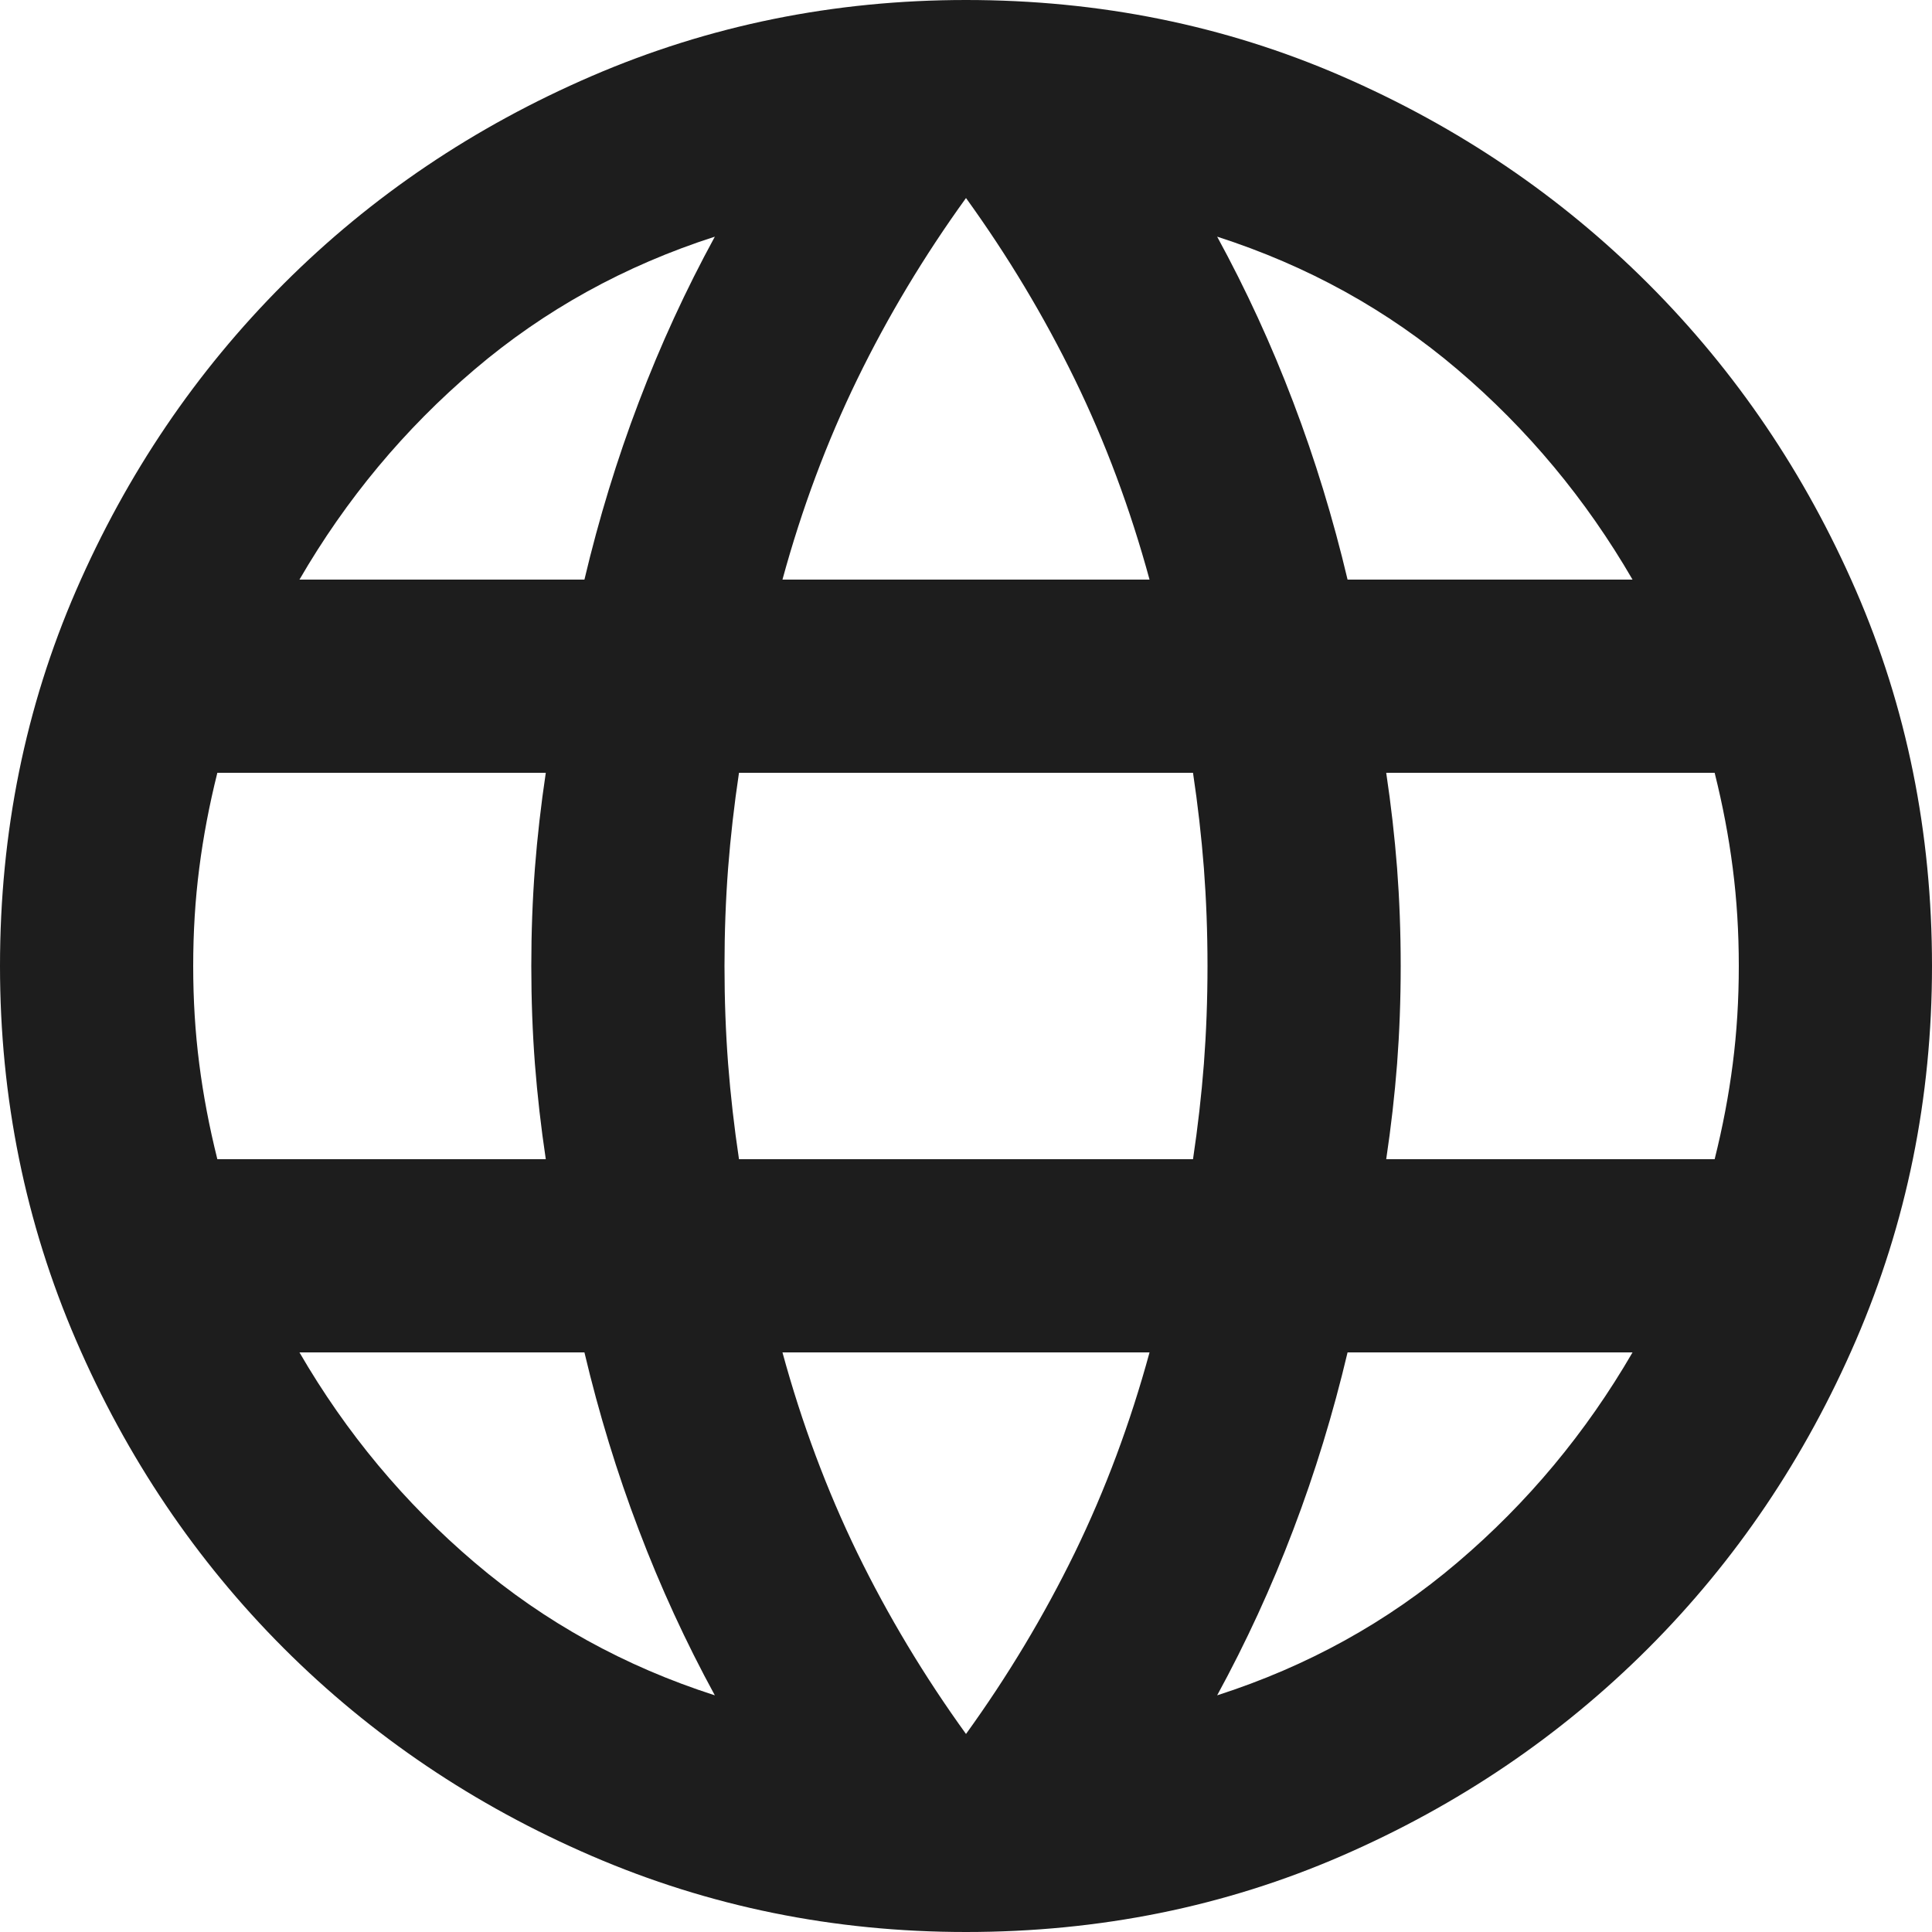 <svg width="30" height="30" viewBox="0 0 30 30" fill="none" xmlns="http://www.w3.org/2000/svg">
<path d="M15 30C12.95 30 11.012 29.606 9.188 28.819C7.362 28.031 5.769 26.956 4.406 25.594C3.044 24.231 1.969 22.637 1.181 20.812C0.394 18.988 0 17.05 0 15C0 12.925 0.394 10.981 1.181 9.169C1.969 7.356 3.044 5.769 4.406 4.406C5.769 3.044 7.362 1.969 9.188 1.181C11.012 0.394 12.95 0 15 0C17.075 0 19.019 0.394 20.831 1.181C22.644 1.969 24.231 3.044 25.594 4.406C26.956 5.769 28.031 7.356 28.819 9.169C29.606 10.981 30 12.925 30 15C30 17.05 29.606 18.988 28.819 20.812C28.031 22.637 26.956 24.231 25.594 25.594C24.231 26.956 22.644 28.031 20.831 28.819C19.019 29.606 17.075 30 15 30ZM15 26.925C15.65 26.025 16.212 25.087 16.688 24.113C17.163 23.137 17.55 22.1 17.85 21H12.15C12.45 22.1 12.838 23.137 13.312 24.113C13.787 25.087 14.35 26.025 15 26.925ZM11.1 26.325C10.65 25.5 10.256 24.644 9.919 23.756C9.581 22.869 9.3 21.95 9.075 21H4.65C5.375 22.25 6.281 23.337 7.369 24.262C8.456 25.188 9.7 25.875 11.1 26.325ZM18.9 26.325C20.3 25.875 21.544 25.188 22.631 24.262C23.719 23.337 24.625 22.25 25.35 21H20.925C20.7 21.95 20.419 22.869 20.081 23.756C19.744 24.644 19.35 25.5 18.9 26.325ZM3.375 18H8.475C8.4 17.5 8.344 17.006 8.306 16.519C8.269 16.031 8.25 15.525 8.25 15C8.25 14.475 8.269 13.969 8.306 13.481C8.344 12.994 8.4 12.5 8.475 12H3.375C3.25 12.5 3.156 12.994 3.094 13.481C3.031 13.969 3 14.475 3 15C3 15.525 3.031 16.031 3.094 16.519C3.156 17.006 3.25 17.5 3.375 18ZM11.475 18H18.525C18.6 17.5 18.656 17.006 18.694 16.519C18.731 16.031 18.75 15.525 18.75 15C18.75 14.475 18.731 13.969 18.694 13.481C18.656 12.994 18.6 12.5 18.525 12H11.475C11.4 12.5 11.344 12.994 11.306 13.481C11.269 13.969 11.25 14.475 11.25 15C11.25 15.525 11.269 16.031 11.306 16.519C11.344 17.006 11.4 17.5 11.475 18ZM21.525 18H26.625C26.75 17.5 26.844 17.006 26.906 16.519C26.969 16.031 27 15.525 27 15C27 14.475 26.969 13.969 26.906 13.481C26.844 12.994 26.75 12.5 26.625 12H21.525C21.6 12.5 21.656 12.994 21.694 13.481C21.731 13.969 21.75 14.475 21.75 15C21.75 15.525 21.731 16.031 21.694 16.519C21.656 17.006 21.6 17.5 21.525 18ZM20.925 9H25.35C24.625 7.75 23.719 6.662 22.631 5.737C21.544 4.812 20.3 4.125 18.9 3.675C19.35 4.5 19.744 5.356 20.081 6.244C20.419 7.131 20.7 8.05 20.925 9ZM12.15 9H17.85C17.55 7.9 17.163 6.862 16.688 5.888C16.212 4.912 15.65 3.975 15 3.075C14.35 3.975 13.787 4.912 13.312 5.888C12.838 6.862 12.45 7.9 12.15 9ZM4.65 9H9.075C9.3 8.05 9.581 7.131 9.919 6.244C10.256 5.356 10.65 4.5 11.1 3.675C9.7 4.125 8.456 4.812 7.369 5.737C6.281 6.662 5.375 7.75 4.65 9Z" fill="#1D1D1D"/>
</svg>
